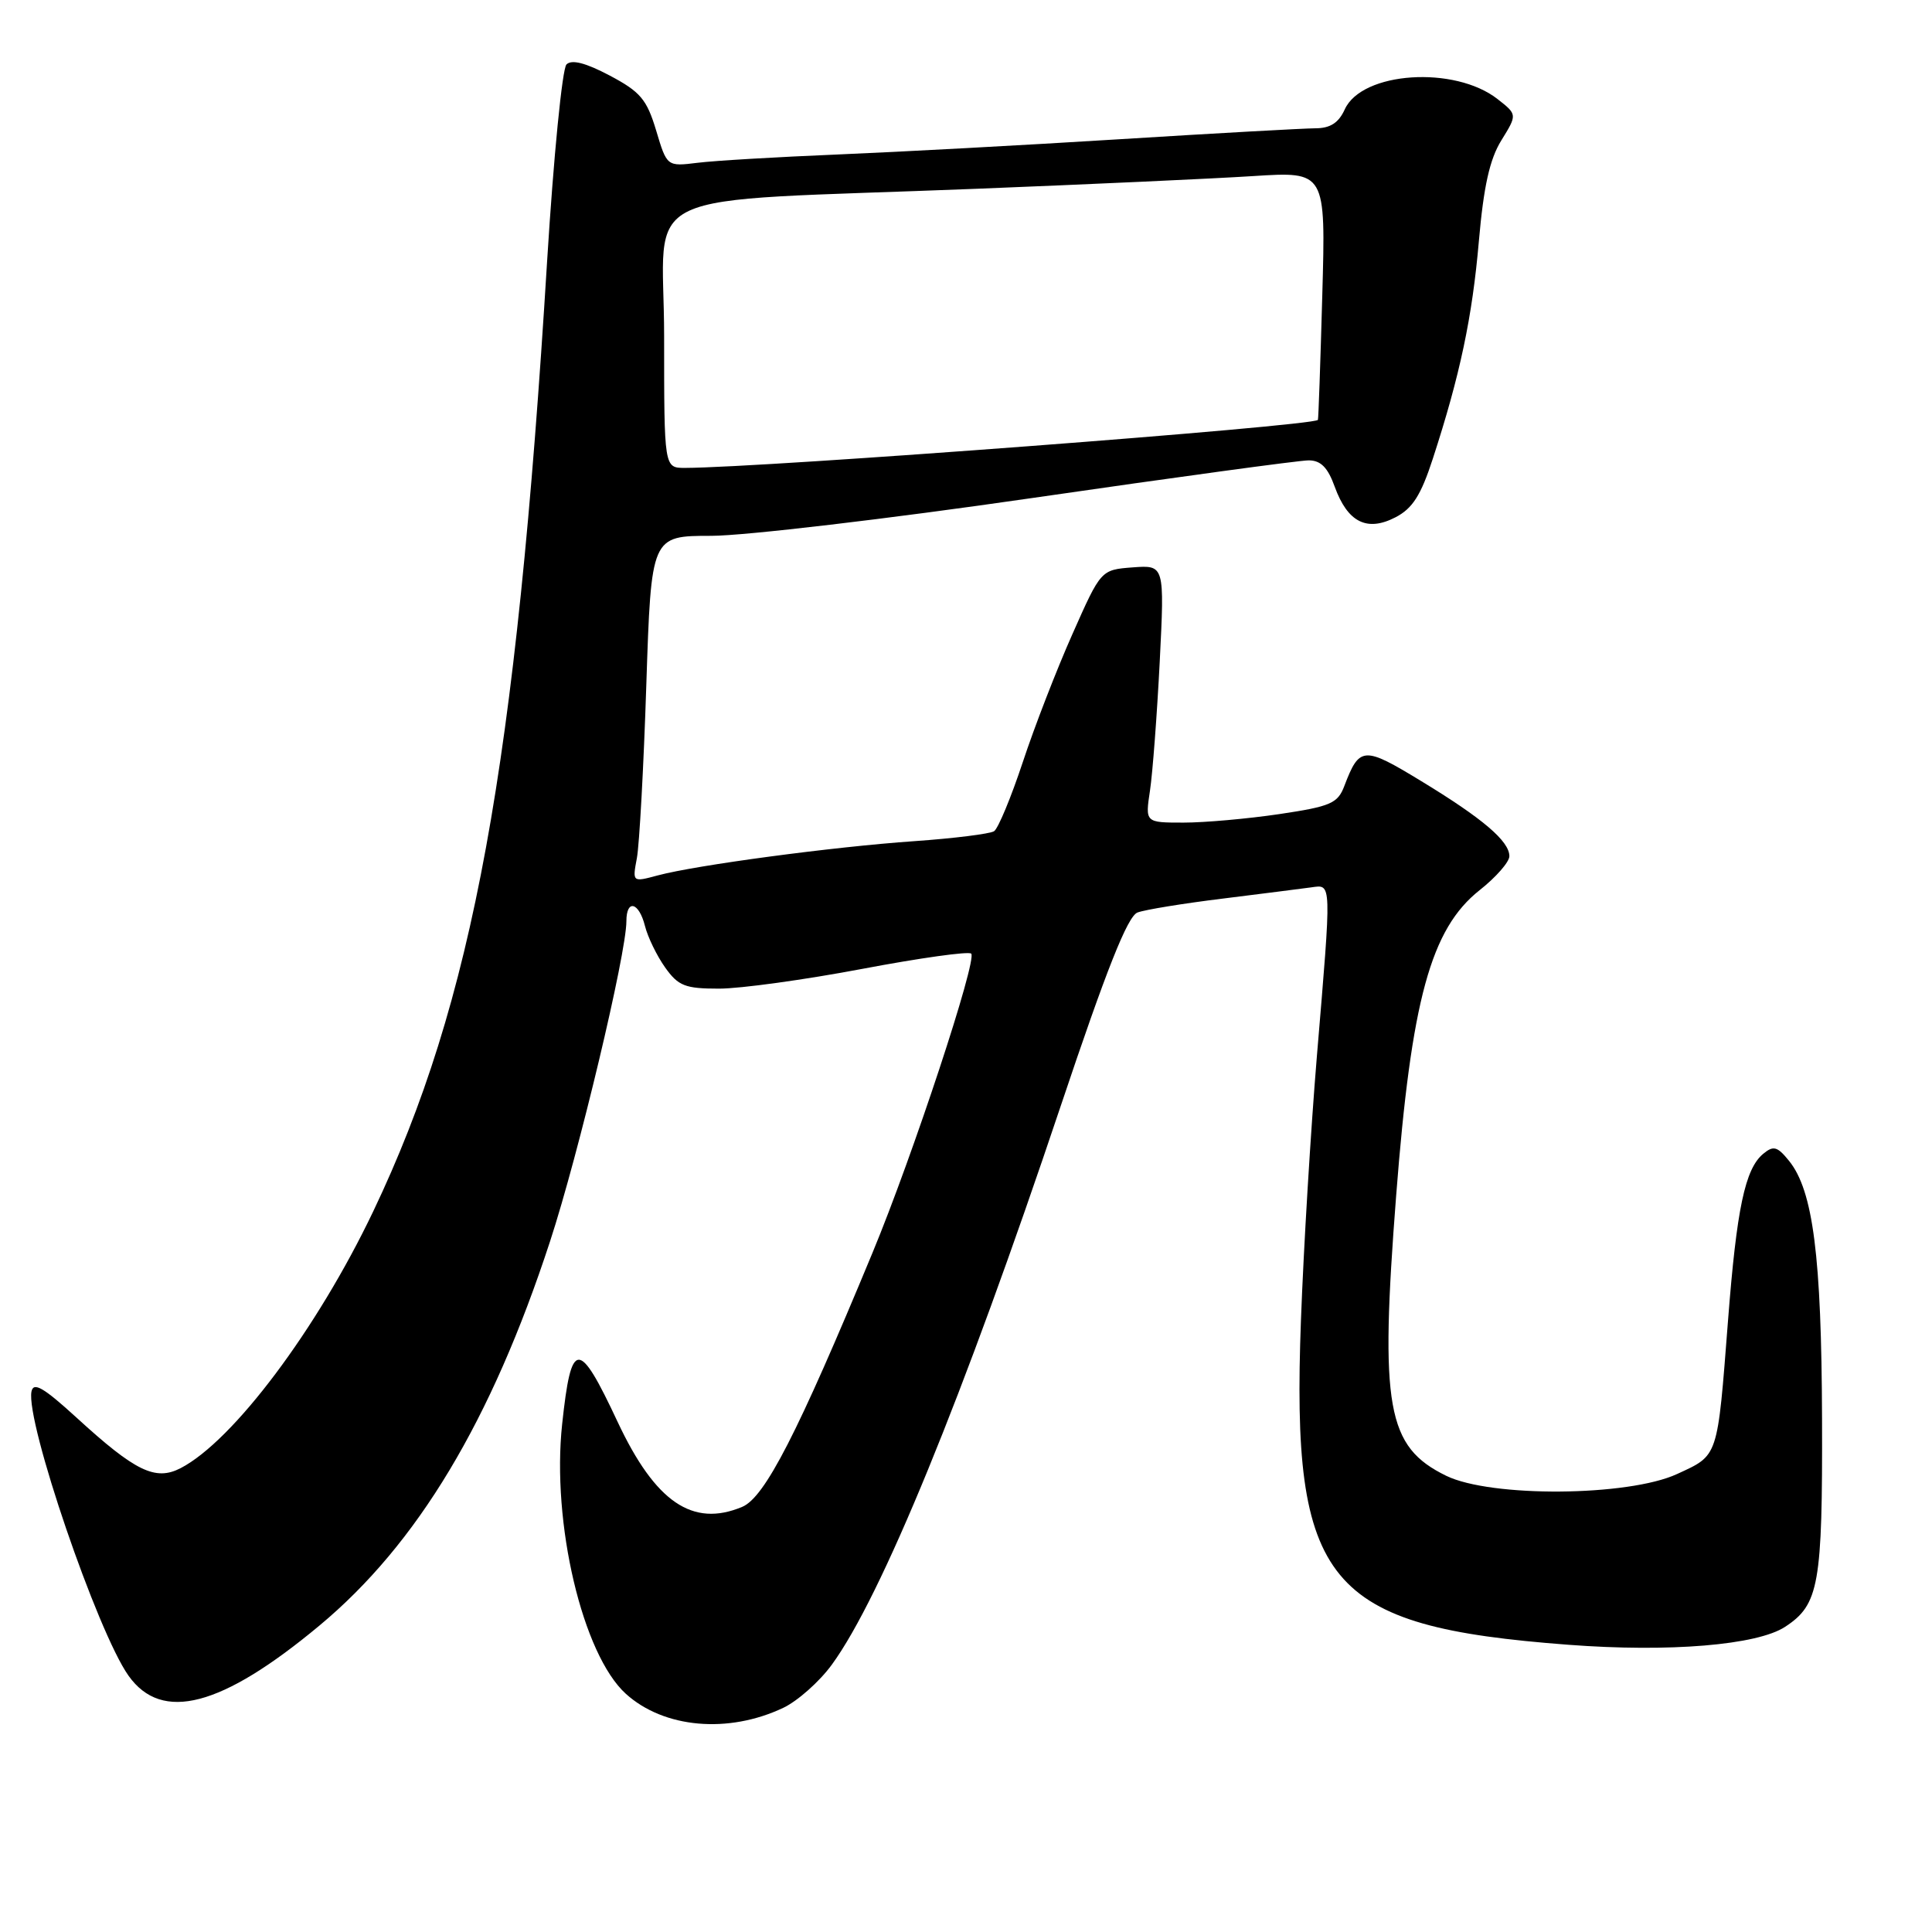 <?xml version="1.0" encoding="UTF-8" standalone="no"?>
<!DOCTYPE svg PUBLIC "-//W3C//DTD SVG 1.1//EN" "http://www.w3.org/Graphics/SVG/1.1/DTD/svg11.dtd" >
<svg xmlns="http://www.w3.org/2000/svg" xmlns:xlink="http://www.w3.org/1999/xlink" version="1.1" viewBox="0 0 256 256">
 <g >
 <path fill="currentColor"
d=" M 103.80 226.29 C 105.69 225.39 108.58 222.83 110.22 220.58 C 116.76 211.63 127.59 185.21 140.55 146.55 C 146.63 128.41 149.42 121.39 150.73 120.91 C 151.71 120.54 156.79 119.71 162.01 119.07 C 167.23 118.42 172.51 117.75 173.75 117.58 C 176.48 117.21 176.46 116.51 174.49 140.00 C 173.69 149.62 172.73 165.38 172.38 175.00 C 171.08 209.96 175.66 215.51 207.81 217.94 C 221.19 218.96 232.84 217.99 236.54 215.56 C 241.03 212.62 241.50 209.99 241.43 188.00 C 241.36 166.46 240.25 157.76 237.05 153.81 C 235.50 151.90 234.99 151.76 233.63 152.89 C 231.23 154.89 230.12 160.12 228.97 175.00 C 227.55 193.31 227.73 192.78 222.21 195.32 C 215.74 198.30 197.56 198.44 191.63 195.55 C 183.75 191.70 182.82 186.50 185.00 158.40 C 187.01 132.49 189.58 123.08 196.06 117.95 C 198.23 116.24 200.00 114.21 200.00 113.45 C 200.00 111.46 196.48 108.46 188.32 103.50 C 180.67 98.84 180.14 98.88 178.13 104.15 C 177.26 106.45 176.32 106.86 169.53 107.87 C 165.35 108.49 159.63 109.00 156.83 109.00 C 151.74 109.00 151.74 109.00 152.38 104.75 C 152.73 102.41 153.31 94.73 153.67 87.68 C 154.31 74.87 154.31 74.87 150.10 75.18 C 145.88 75.50 145.88 75.50 142.11 84.00 C 140.03 88.67 137.06 96.33 135.52 101.00 C 133.97 105.67 132.26 109.79 131.72 110.14 C 131.18 110.49 126.41 111.09 121.12 111.46 C 110.35 112.21 92.26 114.63 87.14 116.00 C 83.79 116.90 83.79 116.90 84.39 113.70 C 84.72 111.94 85.29 101.61 85.64 90.75 C 86.29 71.00 86.29 71.00 94.25 71.00 C 98.62 71.00 117.73 68.75 136.70 66.00 C 155.67 63.25 172.18 61.00 173.40 61.00 C 175.01 61.00 175.94 61.94 176.86 64.50 C 178.57 69.21 181.13 70.50 184.90 68.55 C 187.17 67.38 188.28 65.63 189.86 60.77 C 193.46 49.71 195.08 42.07 195.96 31.93 C 196.59 24.71 197.39 21.10 198.93 18.61 C 201.05 15.18 201.05 15.18 198.45 13.14 C 192.76 8.67 180.47 9.48 178.19 14.49 C 177.37 16.29 176.26 17.00 174.27 17.00 C 172.75 17.01 161.15 17.65 148.50 18.44 C 135.85 19.23 118.97 20.14 111.00 20.47 C 103.03 20.80 94.67 21.29 92.44 21.57 C 88.37 22.07 88.37 22.07 86.94 17.28 C 85.70 13.16 84.85 12.16 80.79 10.01 C 77.59 8.32 75.75 7.85 75.06 8.54 C 74.50 9.10 73.35 20.80 72.50 34.53 C 68.39 101.65 62.69 132.75 49.46 160.50 C 42.01 176.12 30.90 190.93 23.93 194.54 C 20.59 196.26 17.94 194.98 10.15 187.85 C 5.76 183.84 4.43 183.07 4.17 184.39 C 3.39 188.39 12.91 216.25 17.03 222.04 C 21.45 228.26 29.37 226.18 42.31 215.41 C 55.30 204.61 65.11 188.27 72.88 164.50 C 76.66 152.95 83.00 126.35 83.00 122.07 C 83.00 119.10 84.66 119.52 85.46 122.69 C 85.83 124.17 87.03 126.64 88.13 128.19 C 89.88 130.65 90.78 131.00 95.28 131.00 C 98.11 131.00 106.65 129.82 114.26 128.38 C 121.87 126.94 128.36 126.03 128.69 126.36 C 129.51 127.18 120.96 153.11 115.61 166.00 C 105.68 189.96 101.34 198.42 98.34 199.67 C 91.78 202.42 86.83 199.04 81.84 188.41 C 76.67 177.37 75.70 177.40 74.49 188.68 C 73.07 201.80 77.19 219.24 82.93 224.44 C 87.97 229.00 96.50 229.76 103.80 226.29 Z  M 88.00 44.59 C 88.00 24.46 82.91 26.86 129.50 25.01 C 144.35 24.42 160.81 23.67 166.08 23.33 C 175.67 22.72 175.67 22.72 175.21 39.11 C 174.96 48.12 174.70 55.56 174.63 55.64 C 173.87 56.47 101.11 61.98 90.75 62.00 C 88.00 62.00 88.00 62.00 88.00 44.59 Z "/>
</g>
</svg>